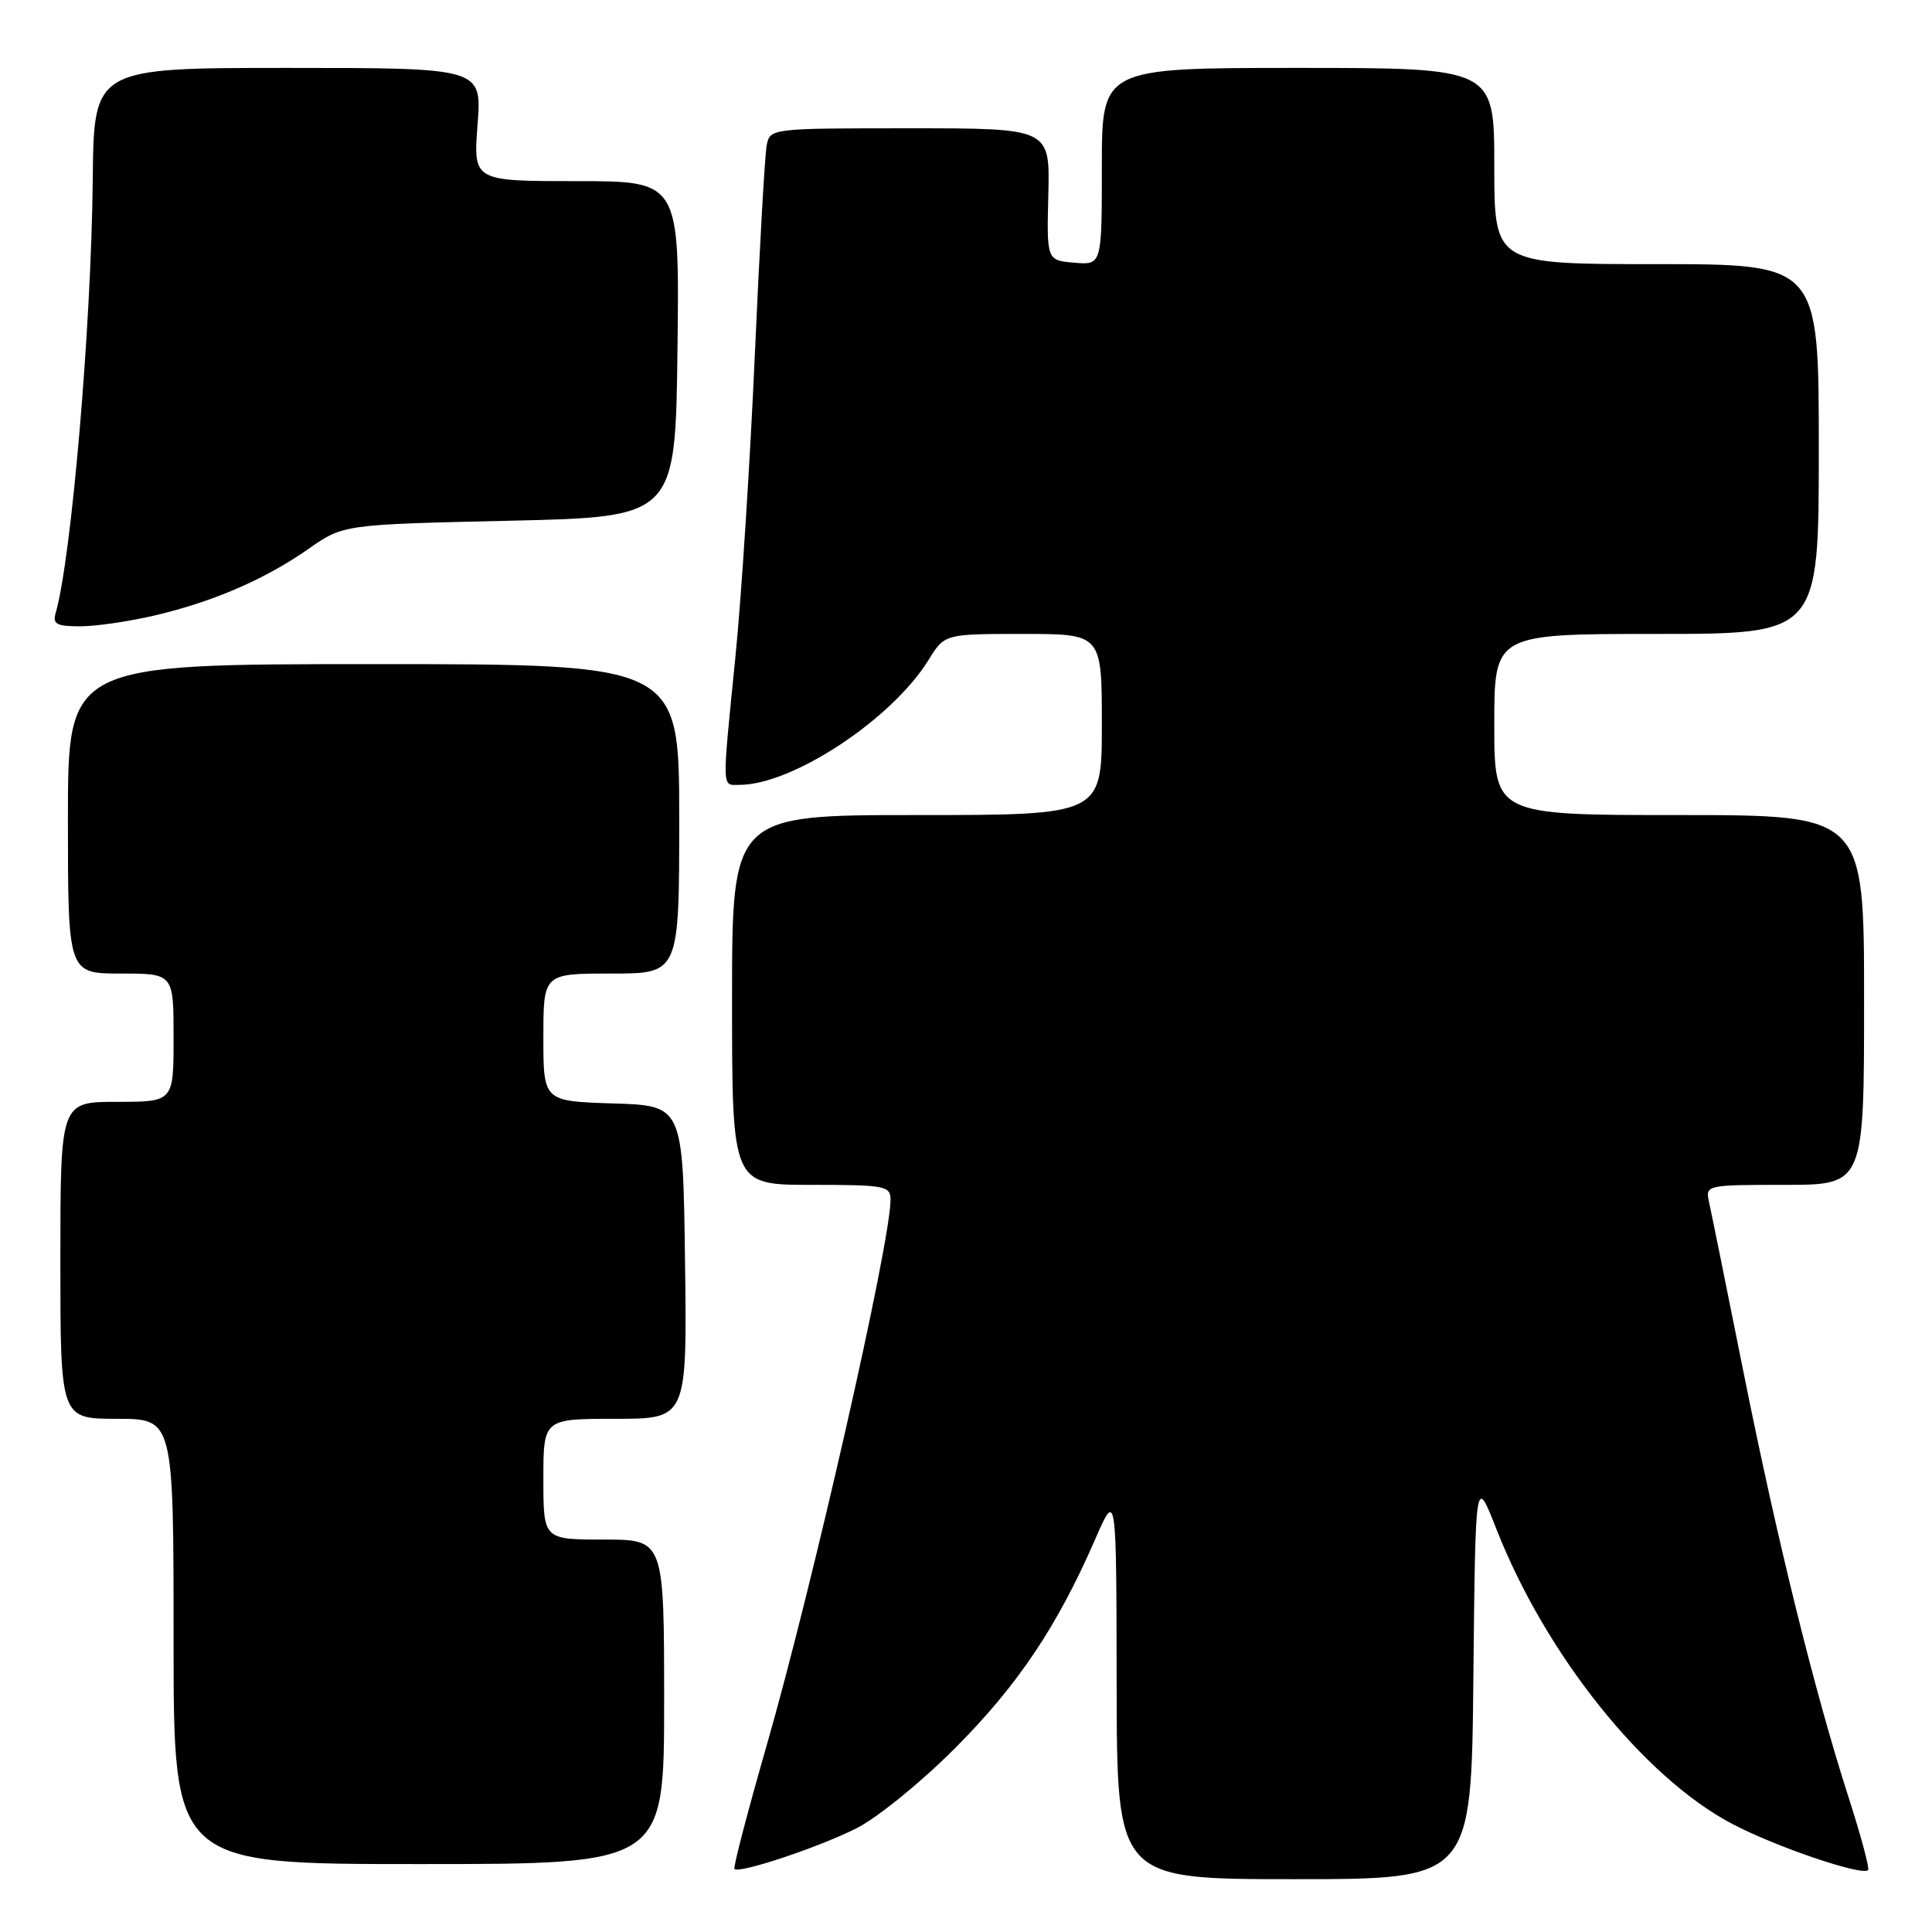 <?xml version="1.0" encoding="UTF-8" standalone="no"?>
<!DOCTYPE svg PUBLIC "-//W3C//DTD SVG 1.1//EN" "http://www.w3.org/Graphics/SVG/1.1/DTD/svg11.dtd" >
<svg xmlns="http://www.w3.org/2000/svg" xmlns:xlink="http://www.w3.org/1999/xlink" version="1.1" viewBox="0 0 256 256">
 <g >
 <path fill="currentColor"
d=" M 195.23 222.26 C 195.50 195.52 195.50 195.52 198.27 202.58 C 204.80 219.24 217.79 235.49 229.50 241.66 C 235.26 244.70 246.73 248.60 247.53 247.80 C 247.75 247.59 246.60 243.30 244.98 238.27 C 240.44 224.14 235.57 204.47 231.06 182.00 C 228.80 170.72 226.73 160.49 226.45 159.25 C 225.97 157.03 226.09 157.00 236.48 157.00 C 247.00 157.00 247.00 157.00 247.00 132.50 C 247.00 108.00 247.00 108.00 222.50 108.00 C 198.00 108.00 198.00 108.00 198.00 96.00 C 198.00 84.00 198.00 84.00 219.50 84.00 C 241.00 84.00 241.00 84.00 241.00 59.50 C 241.00 35.00 241.00 35.00 219.50 35.00 C 198.00 35.00 198.00 35.00 198.00 22.00 C 198.00 9.00 198.00 9.00 172.00 9.00 C 146.00 9.00 146.00 9.00 146.00 22.06 C 146.00 35.12 146.00 35.12 142.35 34.81 C 138.69 34.50 138.69 34.50 138.91 25.75 C 139.12 17.00 139.12 17.00 120.58 17.00 C 102.15 17.00 102.04 17.01 101.59 19.25 C 101.35 20.49 100.64 32.98 100.02 47.00 C 99.40 61.02 98.25 79.03 97.45 87.00 C 95.65 105.03 95.62 104.00 97.96 104.00 C 105.01 104.00 118.17 95.31 123.03 87.46 C 125.16 84.00 125.16 84.00 135.58 84.00 C 146.00 84.00 146.00 84.00 146.00 96.00 C 146.00 108.00 146.00 108.00 121.50 108.00 C 97.00 108.00 97.00 108.00 97.00 132.50 C 97.00 157.00 97.00 157.00 107.50 157.00 C 117.30 157.00 118.00 157.13 118.00 158.98 C 118.00 164.66 107.70 210.02 101.55 231.41 C 99.04 240.15 97.13 247.46 97.32 247.65 C 97.96 248.29 108.50 244.78 113.50 242.25 C 116.25 240.87 122.14 236.08 126.58 231.61 C 134.85 223.32 140.08 215.52 145.10 204.00 C 147.93 197.50 147.93 197.50 147.96 223.25 C 148.00 249.00 148.00 249.00 171.48 249.00 C 194.97 249.00 194.97 249.00 195.23 222.26 Z  M 88.00 225.50 C 88.00 204.00 88.00 204.00 80.00 204.00 C 72.00 204.00 72.00 204.00 72.00 196.00 C 72.00 188.00 72.00 188.00 81.52 188.00 C 91.04 188.00 91.04 188.00 90.77 167.25 C 90.50 146.50 90.50 146.50 81.25 146.21 C 72.00 145.92 72.00 145.92 72.00 137.46 C 72.00 129.00 72.00 129.00 81.00 129.00 C 90.00 129.00 90.00 129.00 90.00 108.50 C 90.00 88.00 90.00 88.00 49.50 88.00 C 9.00 88.00 9.00 88.00 9.00 108.50 C 9.00 129.00 9.00 129.00 16.00 129.00 C 23.00 129.00 23.00 129.00 23.00 137.50 C 23.00 146.00 23.00 146.00 15.50 146.00 C 8.00 146.00 8.00 146.00 8.00 167.00 C 8.00 188.00 8.00 188.00 15.50 188.00 C 23.00 188.00 23.00 188.00 23.00 217.50 C 23.00 247.00 23.00 247.00 55.50 247.00 C 88.00 247.00 88.00 247.00 88.00 225.50 Z  M 20.51 81.55 C 28.29 79.72 35.14 76.75 40.89 72.72 C 45.50 69.50 45.50 69.50 67.50 69.00 C 89.50 68.50 89.50 68.50 89.77 46.25 C 90.04 24.00 90.04 24.00 76.37 24.00 C 62.71 24.00 62.71 24.00 63.28 16.50 C 63.85 9.00 63.85 9.00 38.14 9.00 C 12.44 9.00 12.44 9.00 12.29 23.75 C 12.10 43.27 9.46 74.02 7.37 81.25 C 6.95 82.70 7.52 83.00 10.68 82.99 C 12.78 82.98 17.20 82.33 20.51 81.55 Z "/>
</g>
</svg>
